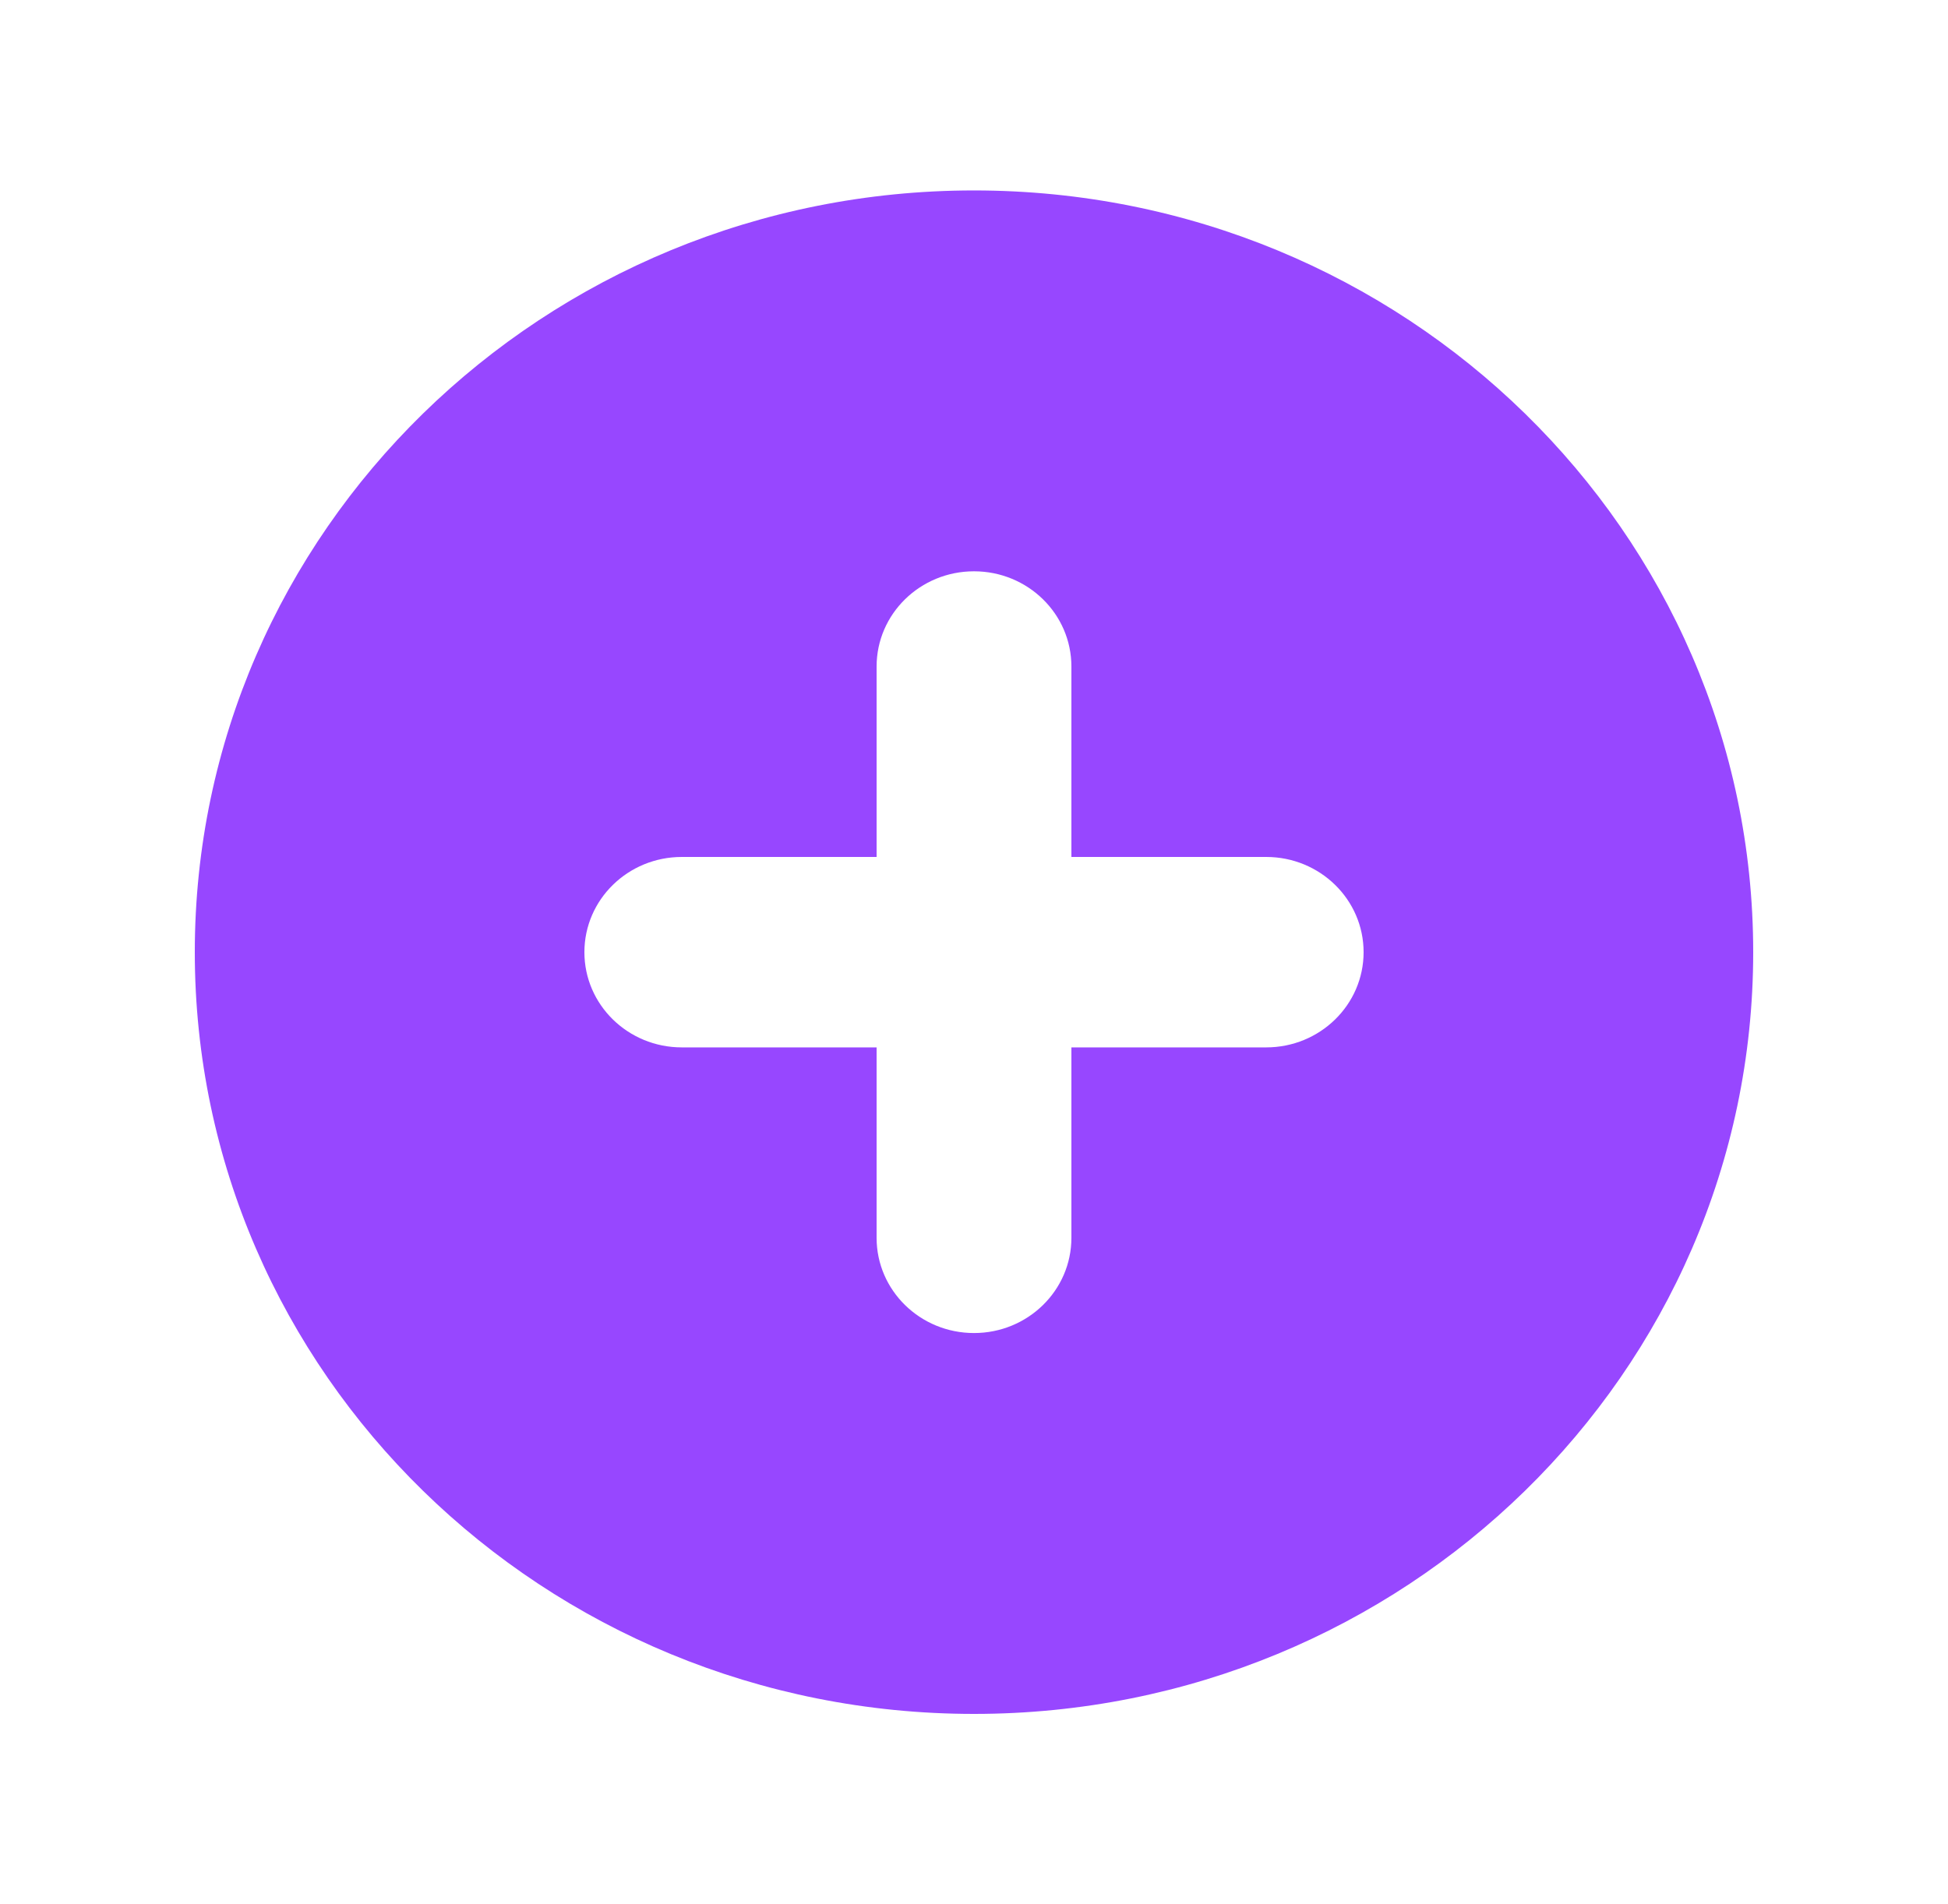 <svg xmlns="http://www.w3.org/2000/svg" width="45" height="44" viewBox="0 0 45 44" fill="none">
  <path fill-rule="evenodd" clip-rule="evenodd" d="M22.5 39.6C32.441 39.6 40.5 31.72 40.5 22C40.5 12.28 32.441 4.4 22.5 4.4C12.559 4.4 4.5 12.28 4.5 22C4.5 31.72 12.559 39.6 22.5 39.6ZM24.75 15.4C24.75 14.185 23.743 13.2 22.5 13.2C21.257 13.2 20.25 14.185 20.25 15.4V19.8H15.75C14.507 19.8 13.5 20.785 13.5 22C13.5 23.215 14.507 24.2 15.75 24.2H20.25V28.6C20.25 29.815 21.257 30.8 22.5 30.8C23.743 30.8 24.75 29.815 24.75 28.6V24.2H29.25C30.493 24.2 31.5 23.215 31.5 22C31.5 20.785 30.493 19.8 29.25 19.8H24.75V15.4Z" fill="#9747FF"/>
</svg>
